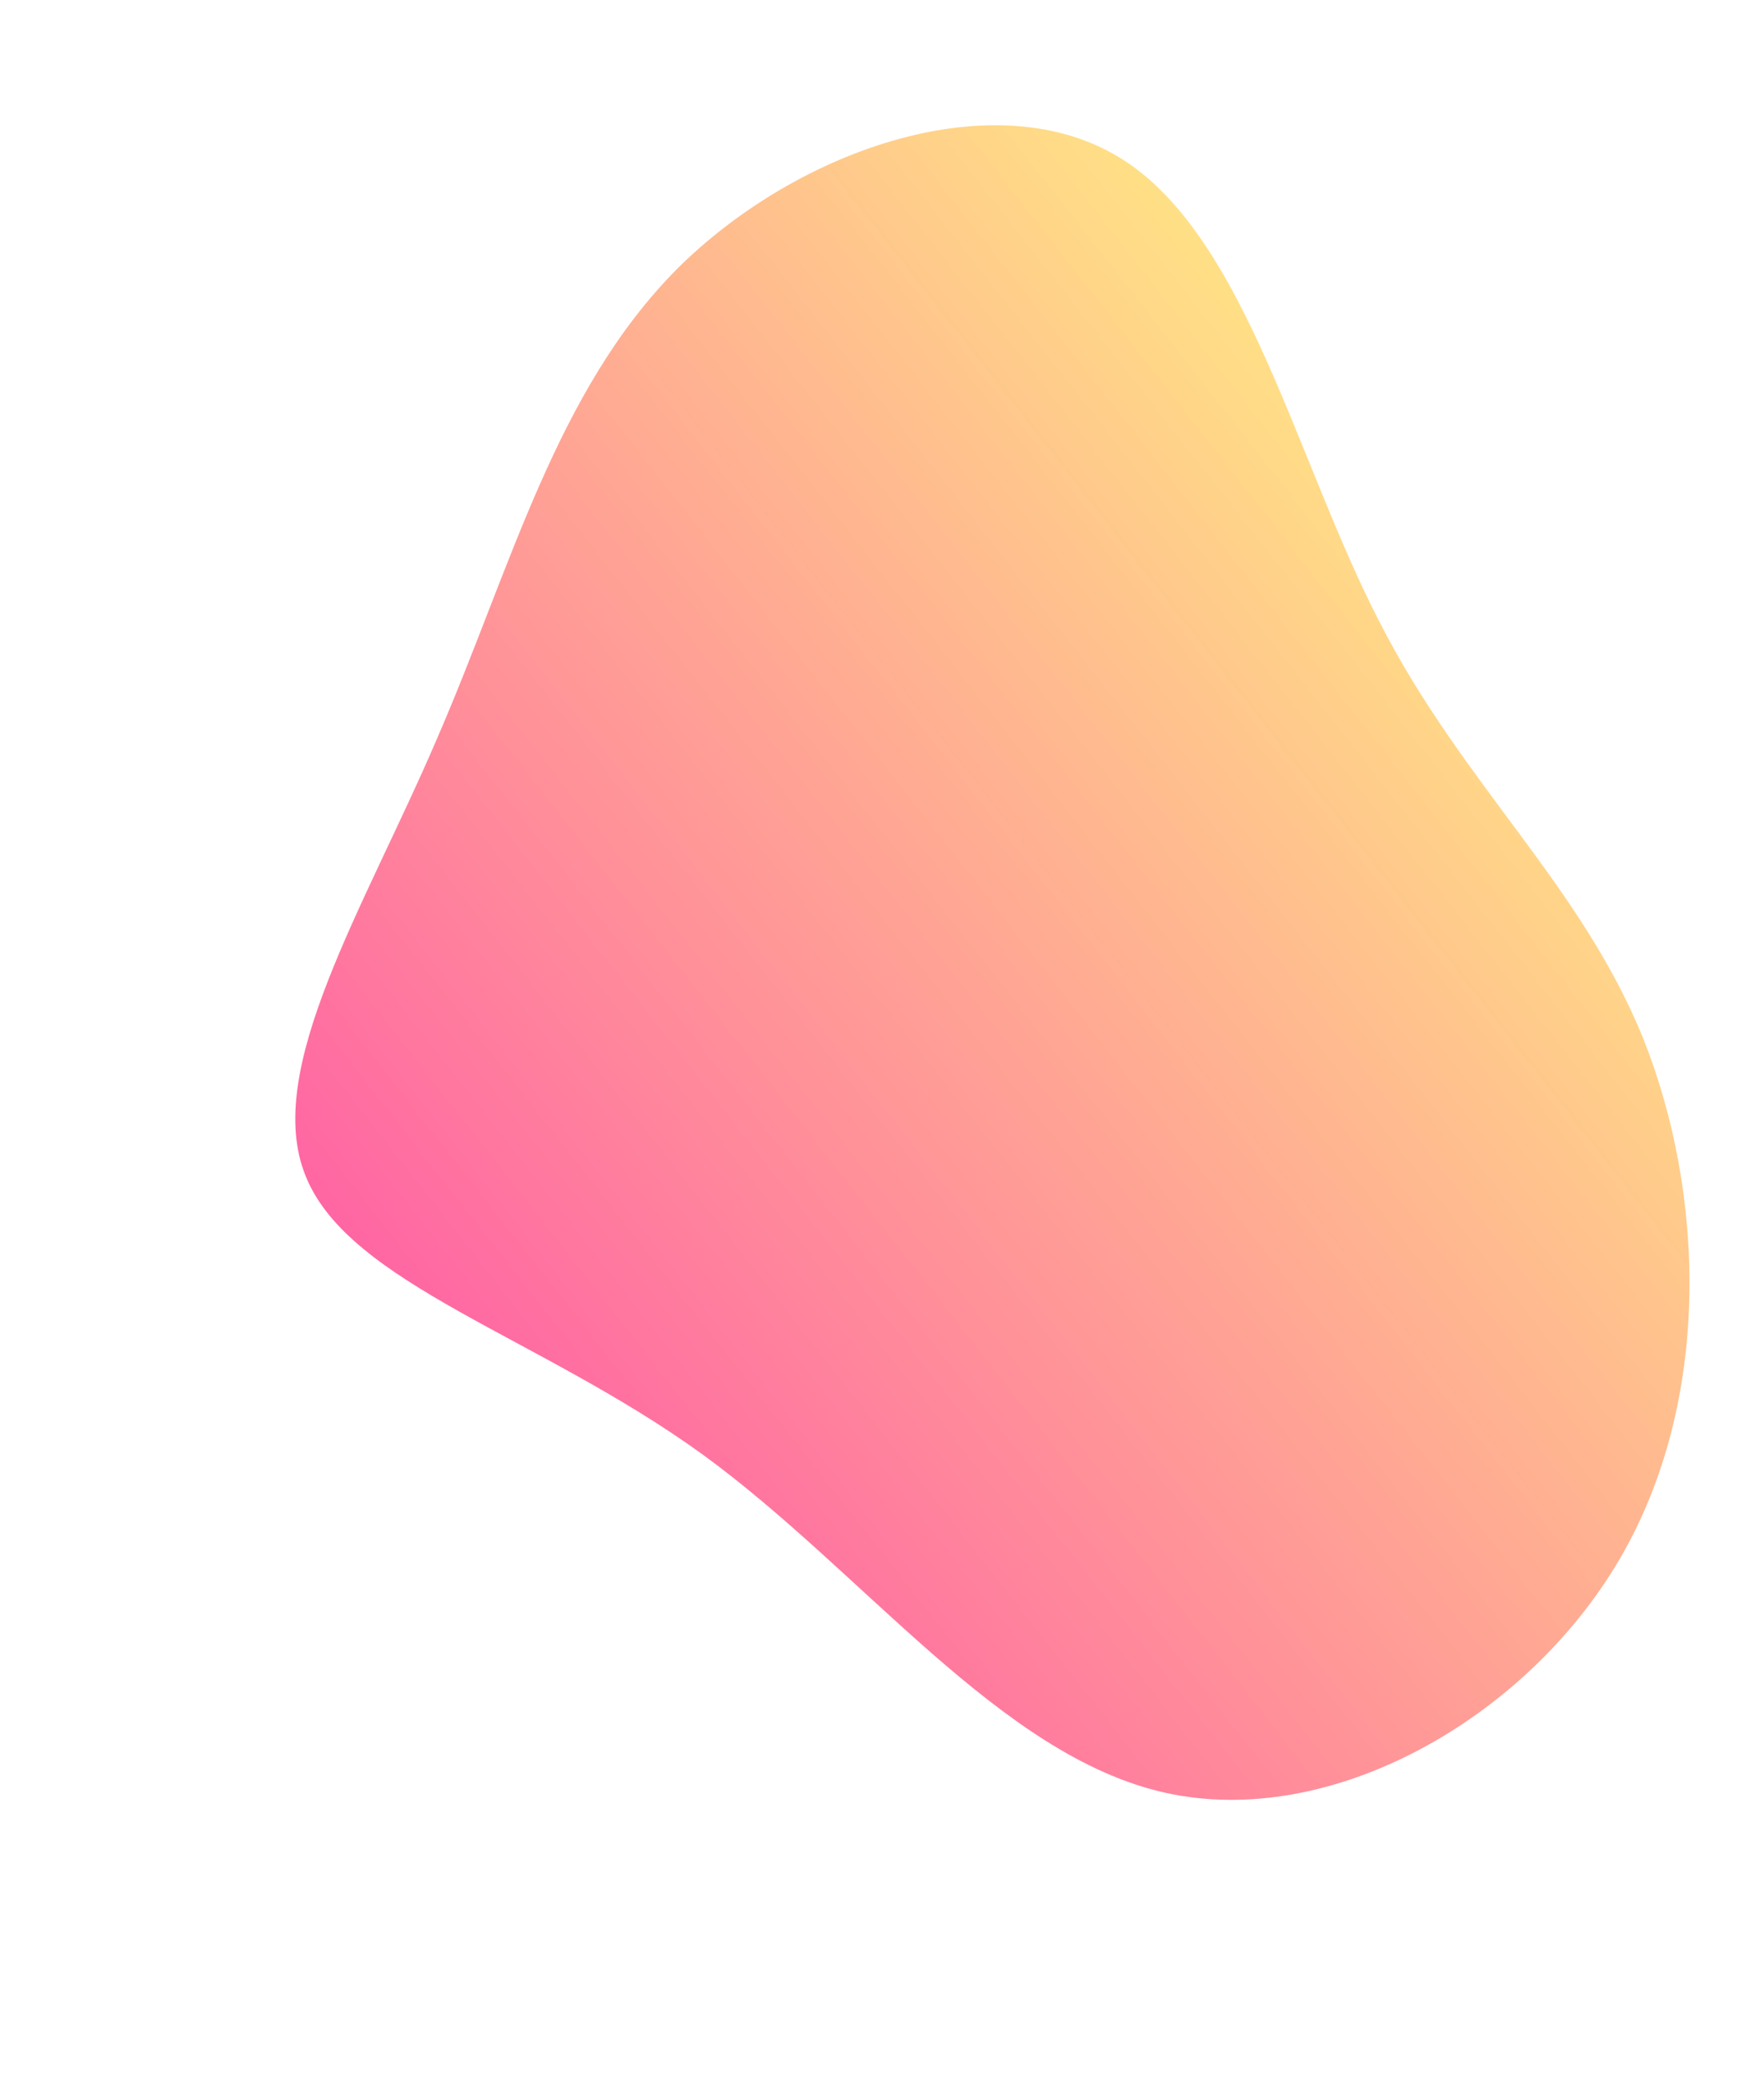 <svg width="287" height="339" viewBox="0 0 287 339" fill="none" xmlns="http://www.w3.org/2000/svg"><path opacity=".6" d="M267.241 168.663c10.127 25.139 11.444 59.171-3.807 85.092-15.252 25.921-46.965 43.867-73.88 37.863-26.915-6.005-49.032-35.96-75.338-55.091-26.552-19.161-57.4-27.635-64.47-45.18-7.1-17.299 9.576-43.67 21.434-71.372 11.965-27.565 19.22-56.324 38.965-76.22 19.853-19.759 52.198-30.655 72.43-17.864 20.231 12.79 28.349 49.266 41.96 75.45 13.474 26.292 32.441 42.291 42.706 67.322z" fill="url(#a)"/><defs><linearGradient id="a" x1="247.09" y1="104.715" x2="81.975" y2="233.974" gradientUnits="userSpaceOnUse"><stop stop-color="#FFCB35"/><stop offset="1" stop-color="#F06"/></linearGradient></defs></svg>